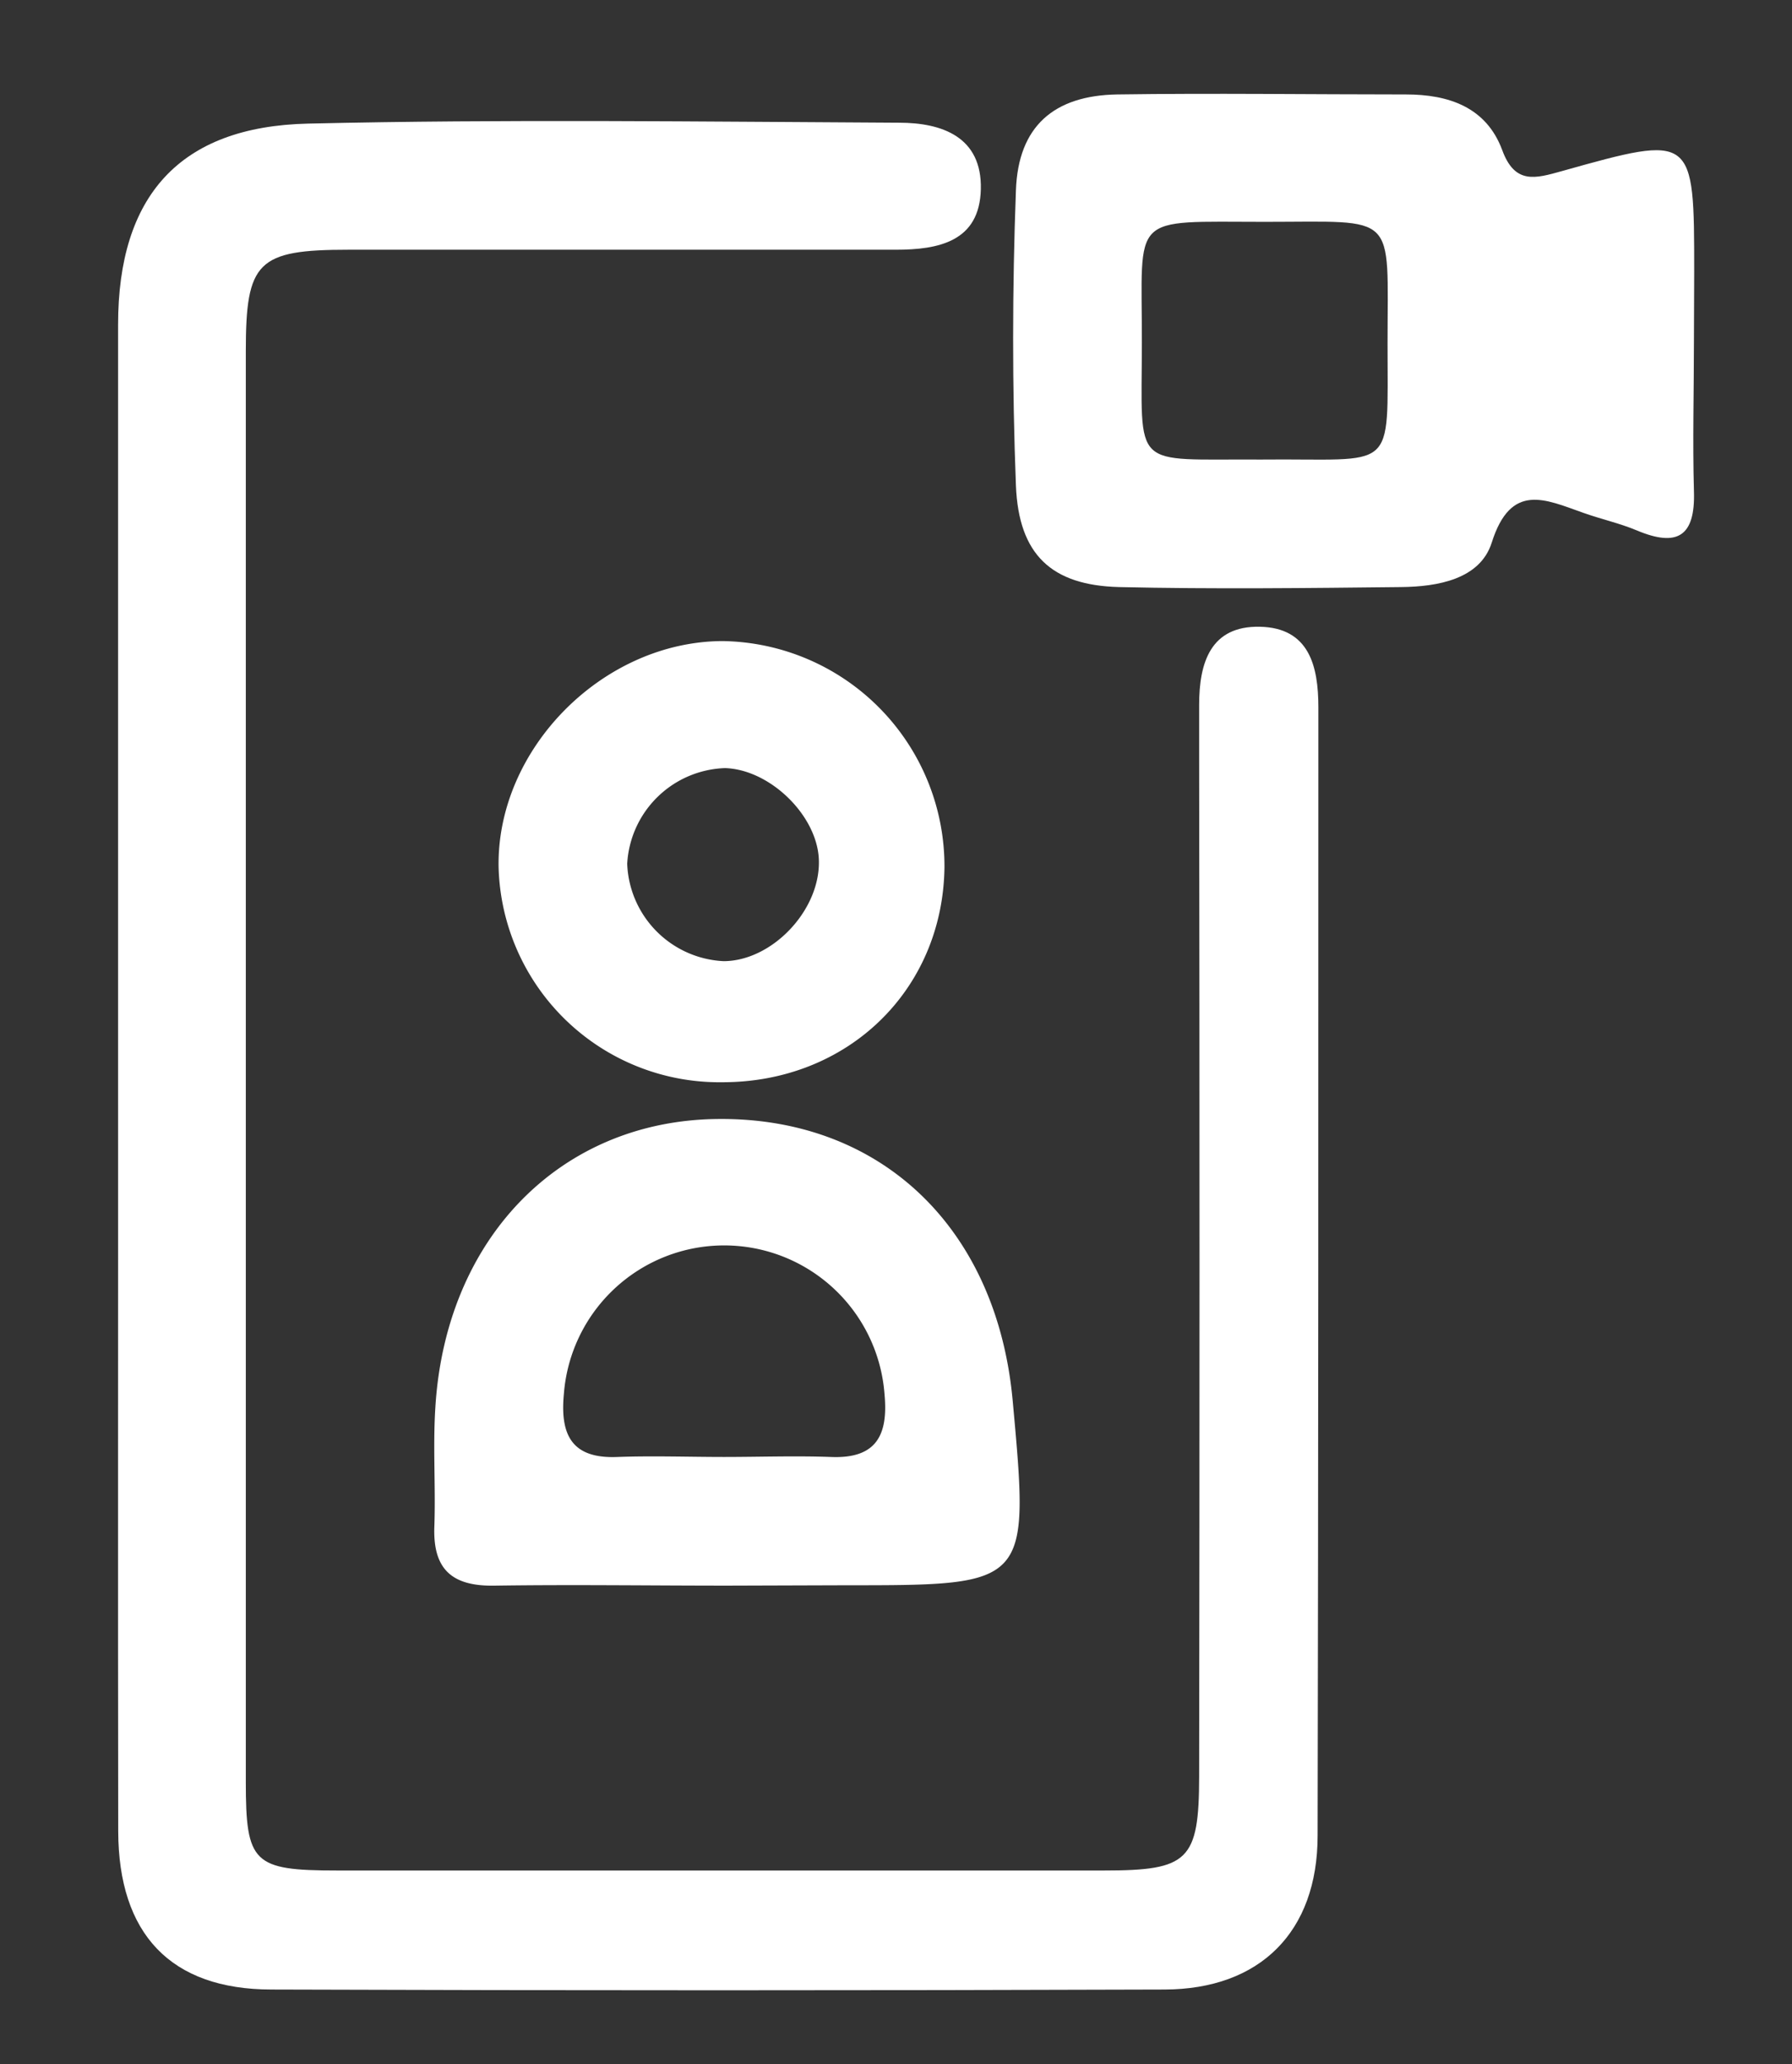 <svg id="_" xmlns="http://www.w3.org/2000/svg" viewBox="0 0 141.43 162.82"><rect x="0" y="0" width="141.43" height="162.82" fill="#333333" stroke="none"/><defs><style>.cls-1{fill:#fff;}</style></defs><path class="cls-1" d="M9.32,84.27q0-29.32,0-58.66c0-10.14,4.84-15.63,15-15.86,15.54-.36,31.1-.15,46.64-.07,3.39,0,6.55,1.12,6.45,5.25s-3.33,4.77-6.73,4.77q-21.58,0-43.18,0c-7.18,0-8.1.93-8.1,8q0,56.43,0,112.85c0,6.42.58,7,7.2,7q30.29,0,60.55,0c6.64,0,7.48-.78,7.49-7.41q.06-40.28,0-80.54c0-1.32,0-2.65,0-4,0-3.34.91-6.24,4.79-6.16s4.62,3.07,4.62,6.36c0,29.66,0,59.33-.06,89,0,7.61-4.56,12.12-12.08,12.14q-35.23.12-70.47,0c-8,0-12.09-4.41-12.11-12.49C9.3,124.37,9.33,104.32,9.32,84.27Z"/><path class="cls-1" d="M133.69,26.84c0,4-.11,7.93,0,11.9.12,3.59-1.32,4.44-4.51,3.1-1.36-.57-2.83-.89-4.23-1.39-3-1.06-5.71-2.42-7.22,2.36-.92,2.88-4.25,3.47-7.15,3.5-7.42.08-14.85.17-22.27,0-5.33-.14-7.91-2.56-8.13-8-.3-7.76-.29-15.55,0-23.3.18-5.05,3-7.48,8-7.56,7.59-.11,15.19,0,22.78,0,3.37,0,6.34,1,7.6,4.39,1,2.73,2.62,2.24,4.7,1.66,10.44-2.93,10.45-2.89,10.45,7.94ZM99.51,36.25c10.73-.11,10,1.25,10-9.18s.87-9.57-9.67-9.57c-10.77,0-9.71-.74-9.72,9.5S89.19,36.18,99.51,36.25Z"/><path class="cls-1" d="M57.42,125.08c-6.11,0-12.23-.09-18.34,0-3.34.07-4.92-1.22-4.8-4.64.11-3.14-.12-6.3.08-9.43.82-13.38,9.89-22.6,22.24-22.74,12.9-.16,22.06,8.57,23.32,22.18,1.34,14.6,1.34,14.6-13.08,14.6Zm-.27-10.15c2.8,0,5.6-.1,8.4,0,3.6.16,4.56-1.7,4.26-4.94a12.69,12.69,0,0,0-25.31,0c-.3,3.22.64,5.1,4.26,4.94C51.55,114.83,54.35,114.93,57.15,114.93Z"/><path class="cls-1" d="M57,85.37a17.43,17.43,0,0,1-17.65-17c-.14-9.32,8.23-17.76,17.67-17.8A17.77,17.77,0,0,1,74.54,68.42C74.41,78.11,66.9,85.38,57,85.37Zm.09-9.55c3.8,0,7.57-3.93,7.54-7.82,0-3.54-3.79-7.3-7.41-7.41a8,8,0,0,0-7.72,7.55A8,8,0,0,0,57.12,75.82Z"/></svg>